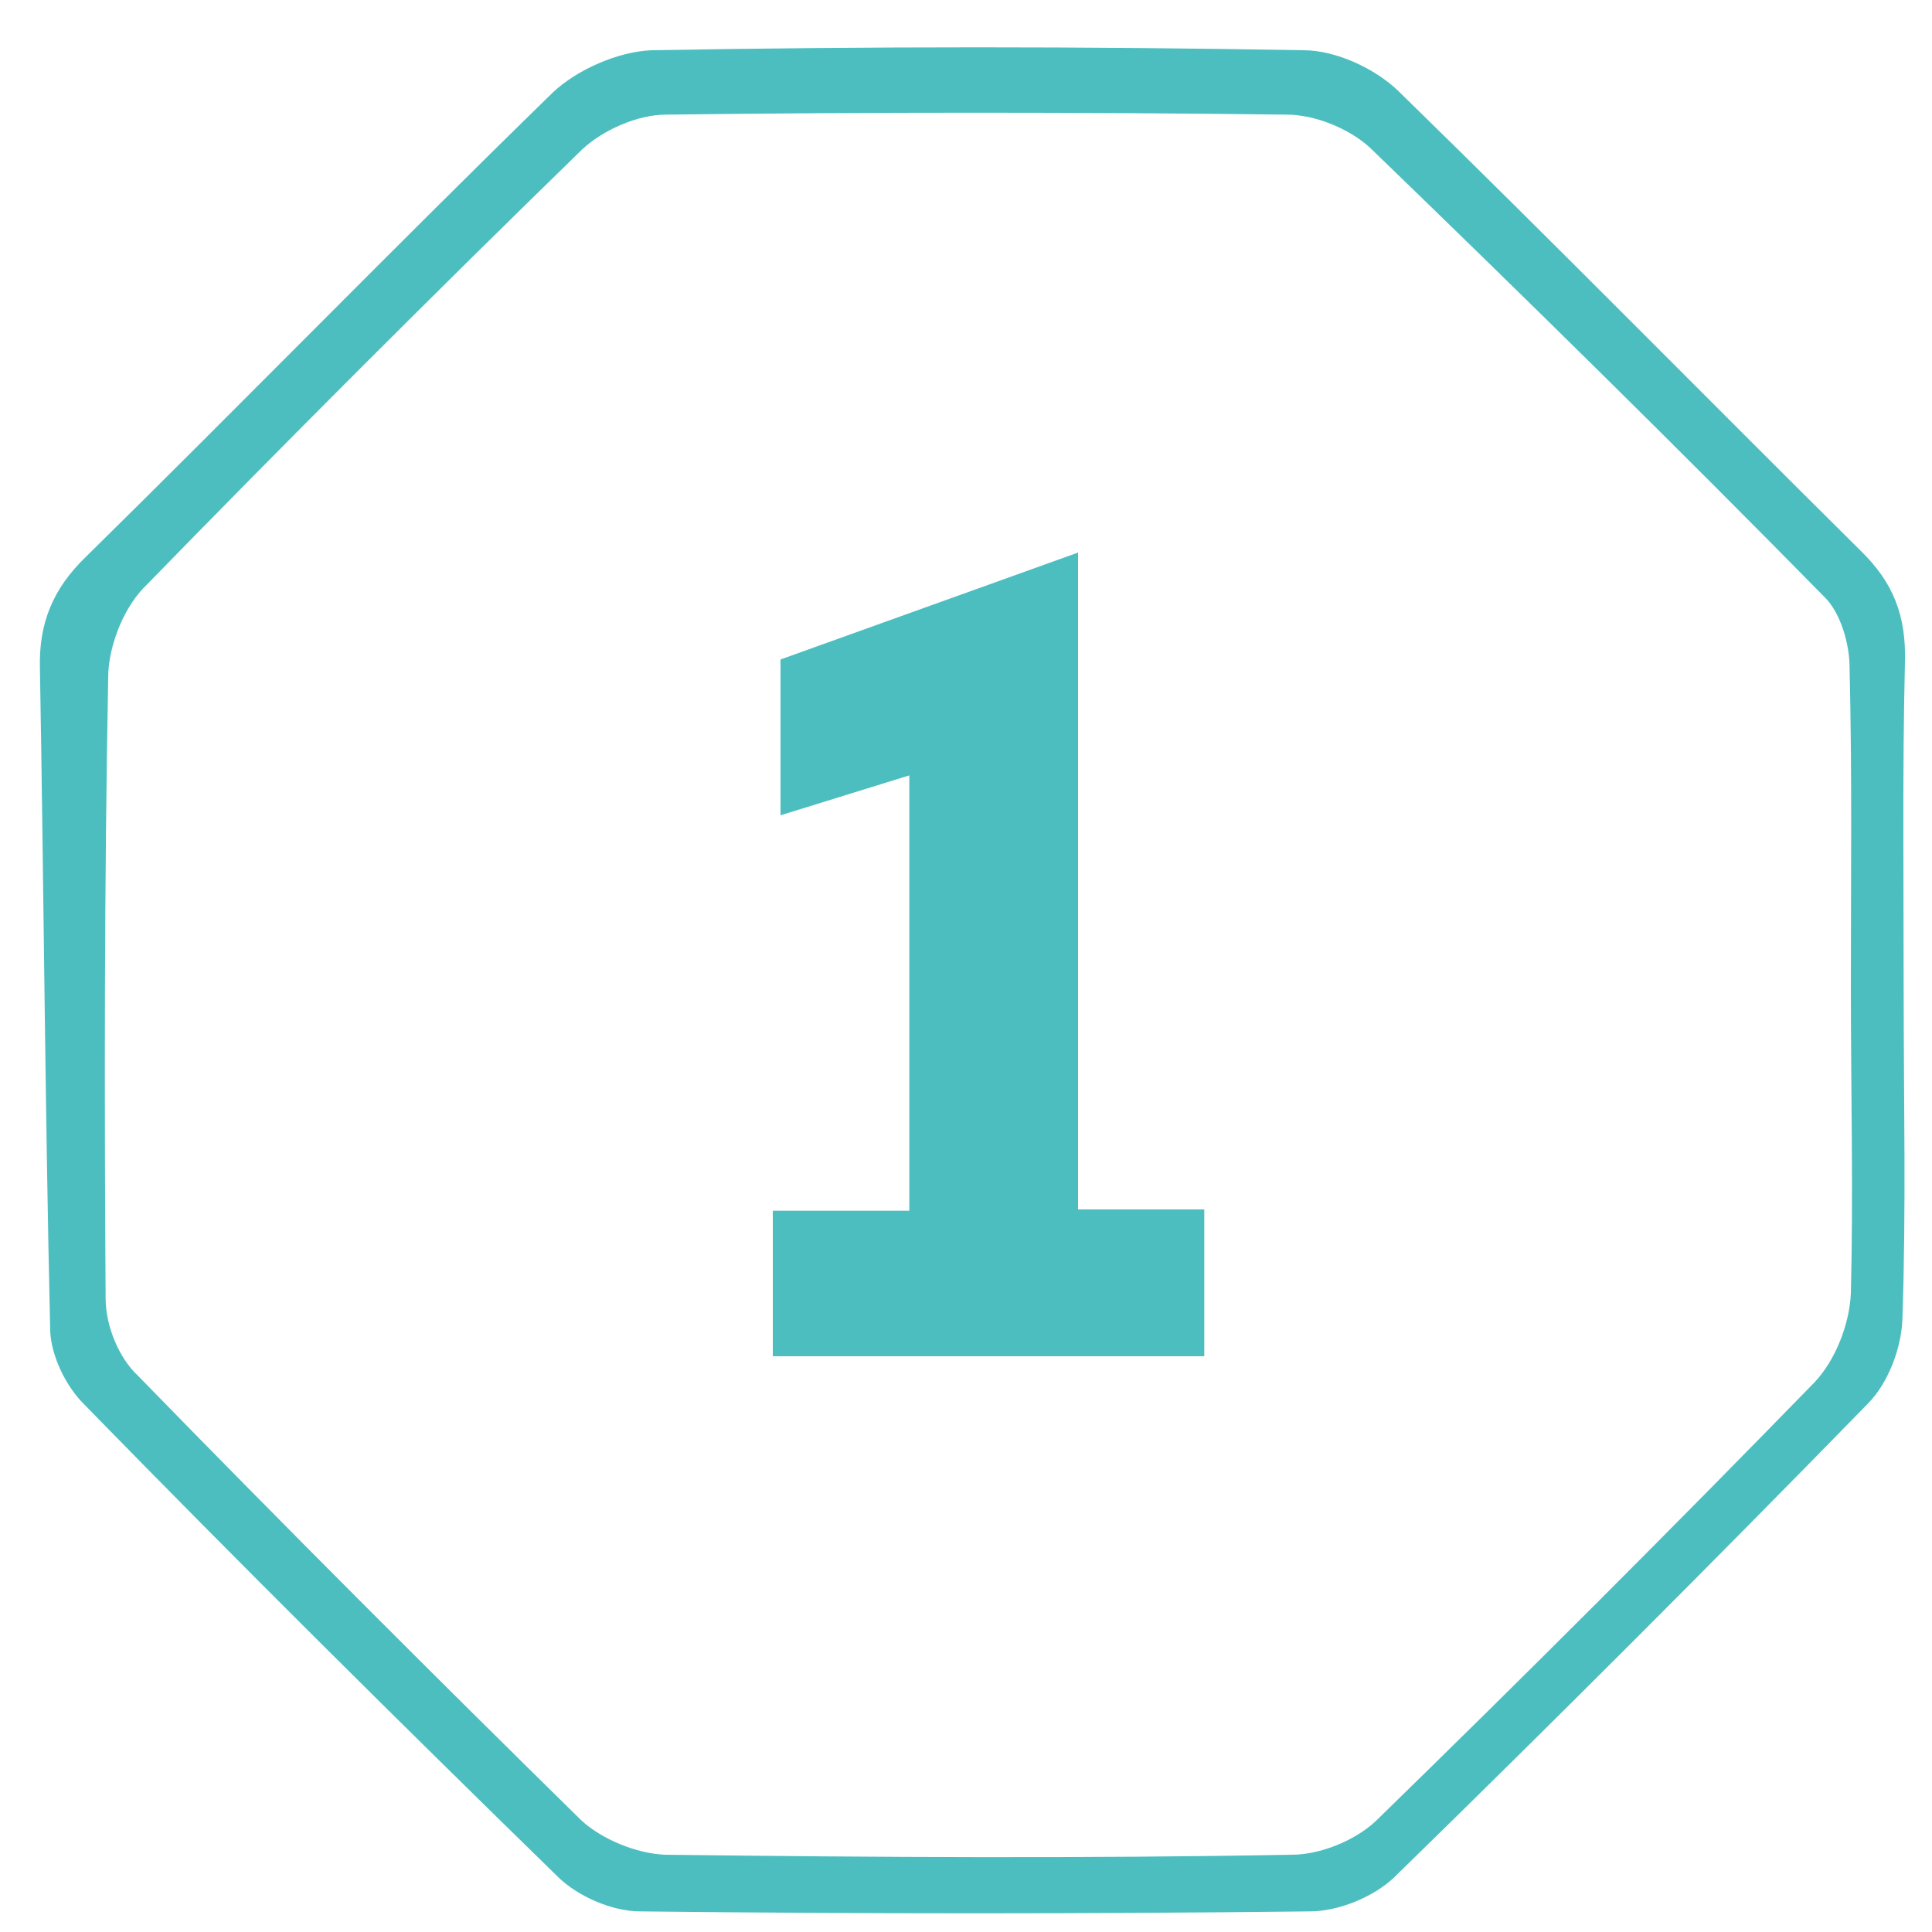 <?xml version="1.0" encoding="utf-8"?>
<!-- Generator: Adobe Illustrator 19.0.0, SVG Export Plug-In . SVG Version: 6.00 Build 0)  -->
<svg version="1.1" id="Layer_1" xmlns="http://www.w3.org/2000/svg" xmlns:xlink="http://www.w3.org/1999/xlink" x="0px" y="0px"
	 viewBox="1110 -60 150 150" style="enable-background:new 1110 -60 150 150;" xml:space="preserve">
<style type="text/css">
	.st0{fill:#4DBEC0;}
</style>
<g>
	<path id="XMLID_9178_" class="st0" d="M1257.8,16.7c0,8.6,0.2,17.2-0.1,25.8c-0.1,2.2-1.1,4.9-2.7,6.5
		c-12.1,12.4-24.4,24.7-36.8,36.8c-1.6,1.5-4.3,2.6-6.5,2.6c-17.3,0.2-34.7,0.2-52,0c-2.2,0-4.9-1.2-6.4-2.7
		c-12.4-12.1-24.7-24.3-36.8-36.7c-1.4-1.4-2.5-3.7-2.6-5.6c-0.4-17.2-0.5-34.3-0.8-51.5c-0.1-3.5,1-6.2,3.6-8.7
		c12.1-11.9,24-24.1,36.2-36c1.9-1.8,5.1-3.2,7.7-3.3c16.9-0.3,33.7-0.3,50.6,0c2.5,0,5.5,1.4,7.3,3.1
		c12.1,11.8,23.9,23.8,35.9,35.7c2.6,2.5,3.6,5.1,3.5,8.7C1257.7-0.2,1257.8,8.2,1257.8,16.7C1257.8,16.7,1257.8,16.7,1257.8,16.7z
		 M1253.7,16.6C1253.7,16.6,1253.7,16.6,1253.7,16.6c0-8.3,0.1-16.6-0.1-24.8c0-1.8-0.7-4.2-1.9-5.4c-11.6-11.8-23.4-23.4-35.3-34.9
		c-1.6-1.5-4.3-2.6-6.5-2.6c-16.1-0.2-32.2-0.2-48.2,0c-2.2,0-4.9,1.2-6.5,2.7c-11.5,11.2-22.9,22.6-34.1,34.1
		c-1.6,1.7-2.7,4.6-2.7,6.9c-0.3,16.1-0.3,32.2-0.2,48.2c0,2.1,1,4.6,2.5,6c11.3,11.6,22.8,23.1,34.4,34.5c1.6,1.5,4.3,2.6,6.5,2.7
		c16.2,0.2,32.5,0.3,48.7,0c2.2,0,4.9-1.1,6.5-2.6c11.5-11.2,22.9-22.6,34.1-34.1c1.6-1.7,2.7-4.5,2.8-6.9
		C1253.9,32.6,1253.7,24.6,1253.7,16.6z"/>
	<g id="XMLID_9155_">
		<path id="XMLID_9161_" class="st0" d="M1170.1,34h10.5V0.2l-10,3.1V-8.8l23.1-8.3v51h9.8v11.4h-33.5V34z"/>
	</g>
</g>
</svg>
